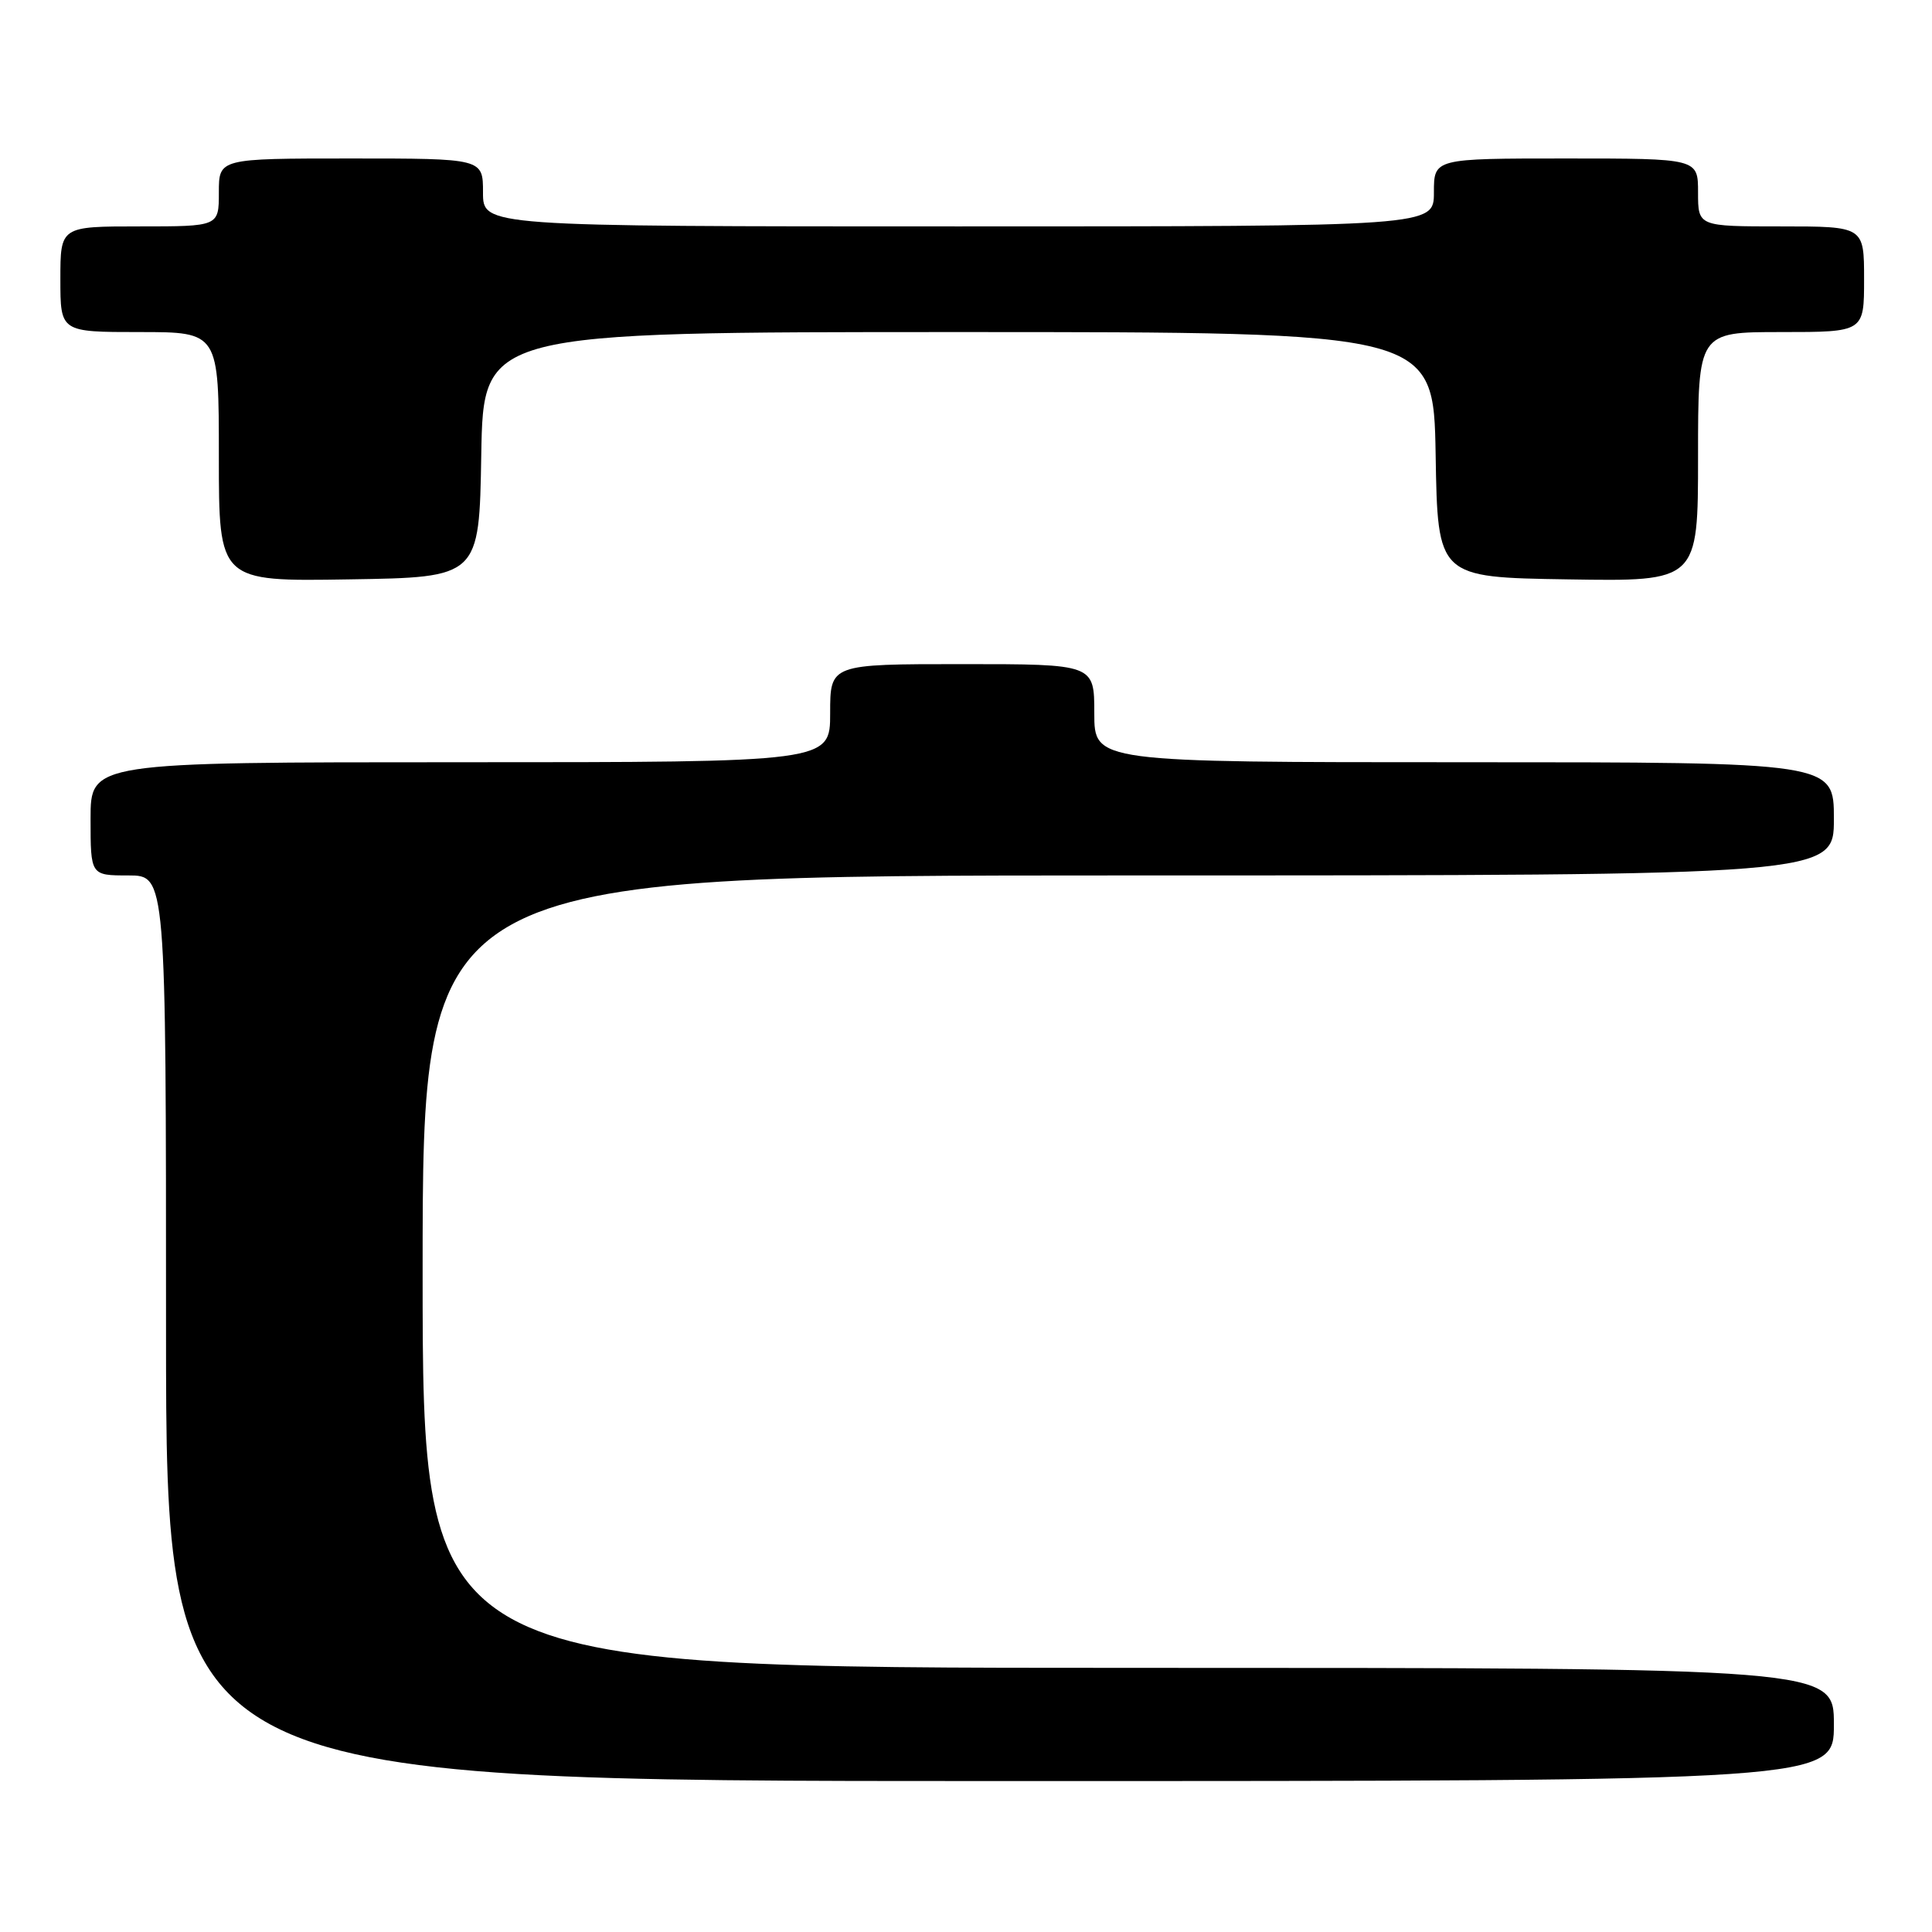 <?xml version="1.0" encoding="UTF-8" standalone="no"?>
<!DOCTYPE svg PUBLIC "-//W3C//DTD SVG 1.1//EN" "http://www.w3.org/Graphics/SVG/1.1/DTD/svg11.dtd" >
<svg xmlns="http://www.w3.org/2000/svg" xmlns:xlink="http://www.w3.org/1999/xlink" version="1.1" viewBox="0 0 256 256">
 <g >
 <path fill="currentColor"
d=" M 243.00 228.50 C 243.00 221.00 243.00 221.00 149.50 221.00 C 56.00 221.00 56.00 221.00 56.00 168.50 C 56.00 116.00 56.00 116.00 149.50 116.00 C 243.00 116.00 243.00 116.00 243.00 108.50 C 243.00 101.00 243.00 101.00 194.00 101.00 C 145.00 101.00 145.00 101.00 145.00 94.50 C 145.00 88.00 145.00 88.00 127.50 88.00 C 110.00 88.00 110.00 88.00 110.00 94.50 C 110.00 101.00 110.00 101.00 61.00 101.00 C 12.00 101.00 12.00 101.00 12.00 108.50 C 12.00 116.00 12.00 116.00 17.00 116.00 C 22.00 116.00 22.00 116.00 22.00 176.00 C 22.00 236.00 22.00 236.00 132.50 236.00 C 243.00 236.00 243.00 236.00 243.00 228.50 Z  M 63.77 60.25 C 64.05 44.00 64.05 44.00 127.00 44.00 C 189.95 44.00 189.95 44.00 190.23 60.25 C 190.50 76.50 190.50 76.50 207.75 76.77 C 225.00 77.05 225.00 77.05 225.00 60.52 C 225.00 44.00 225.00 44.00 236.00 44.00 C 247.00 44.00 247.00 44.00 247.00 37.00 C 247.00 30.00 247.00 30.00 236.00 30.00 C 225.00 30.00 225.00 30.00 225.00 25.50 C 225.00 21.00 225.00 21.00 207.50 21.00 C 190.00 21.00 190.00 21.00 190.00 25.50 C 190.00 30.00 190.00 30.00 127.00 30.00 C 64.00 30.00 64.00 30.00 64.00 25.50 C 64.00 21.00 64.00 21.00 46.50 21.00 C 29.00 21.00 29.00 21.00 29.00 25.50 C 29.00 30.00 29.00 30.00 18.50 30.00 C 8.00 30.00 8.00 30.00 8.00 37.00 C 8.00 44.00 8.00 44.00 18.50 44.00 C 29.00 44.00 29.00 44.00 29.00 60.52 C 29.00 77.05 29.00 77.05 46.25 76.77 C 63.50 76.50 63.50 76.50 63.77 60.25 Z "/>
</g>
</svg>